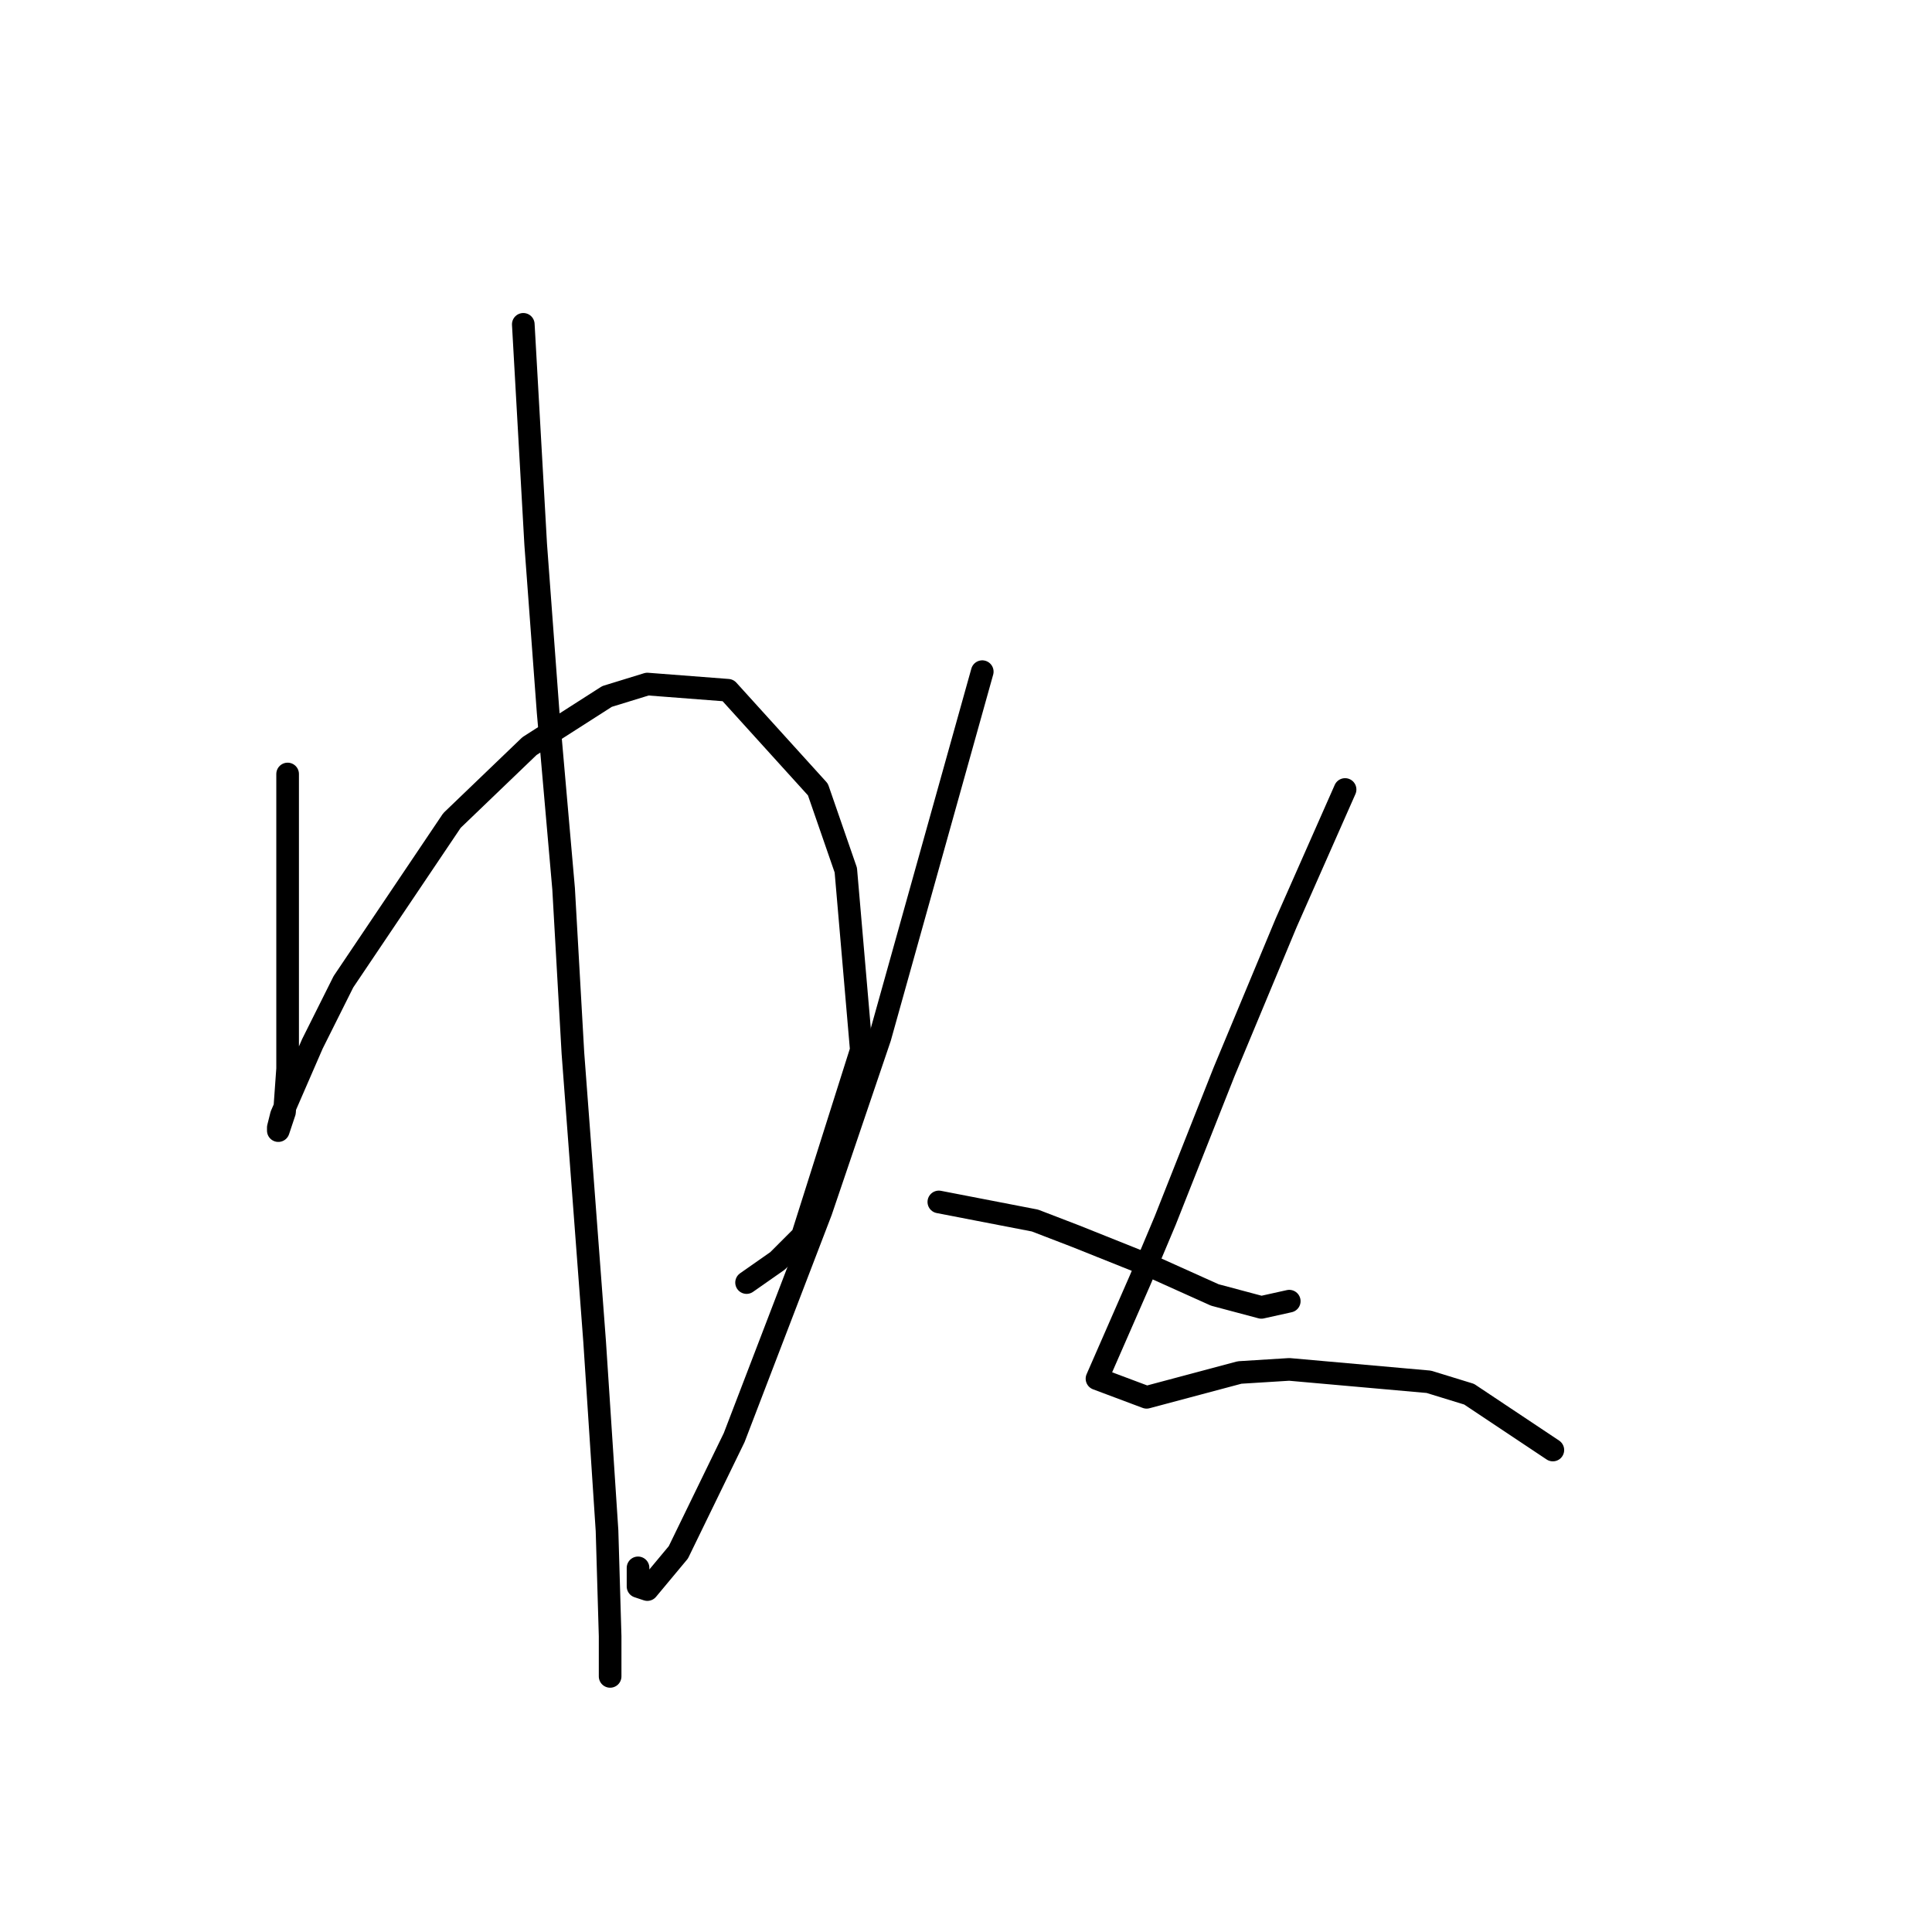 <?xml version="1.0" standalone="no"?>
    <svg width="256" height="256" xmlns="http://www.w3.org/2000/svg" version="1.1">
    <polyline stroke="black" stroke-width="3" stroke-linecap="round" fill="transparent" stroke-linejoin="round" points="38.111 102.558 38.111 117.35 38.111 131.732 38.111 141.594 37.7 147.346 36.878 149.812 36.878 149.401 37.289 147.757 41.398 138.306 45.507 130.088 59.889 108.721 70.161 98.859 80.434 92.285 85.776 90.641 96.459 91.463 108.376 104.612 112.074 115.296 114.128 139.128 106.321 163.783 103.034 167.07 98.925 169.946 98.925 169.946 " />
        <polyline stroke="black" stroke-width="3" stroke-linecap="round" fill="transparent" stroke-linejoin="round" points="69.339 42.976 70.983 72.151 72.627 94.339 74.681 117.761 75.914 139.539 78.79 177.753 80.434 202.819 80.845 216.79 80.845 222.131 80.845 222.131 " />
        <polyline stroke="black" stroke-width="3" stroke-linecap="round" fill="transparent" stroke-linejoin="round" points="130.154 88.998 116.594 137.485 108.786 160.495 97.281 190.492 89.885 205.695 85.776 210.626 84.543 210.215 84.543 207.75 84.543 207.75 " />
        <polyline stroke="black" stroke-width="3" stroke-linecap="round" fill="transparent" stroke-linejoin="round" points="124.401 159.263 137.139 161.728 142.481 163.783 152.753 167.892 160.972 171.59 167.135 173.233 170.833 172.412 170.833 172.412 " />
        <polyline stroke="black" stroke-width="3" stroke-linecap="round" fill="transparent" stroke-linejoin="round" points="178.23 104.612 170.422 122.281 166.313 132.143 162.204 142.005 154.397 161.728 151.11 169.535 145.357 182.684 151.932 185.15 164.259 181.862 170.833 181.452 189.324 183.095 194.666 184.739 205.76 192.135 205.76 192.135 " />
        </svg>